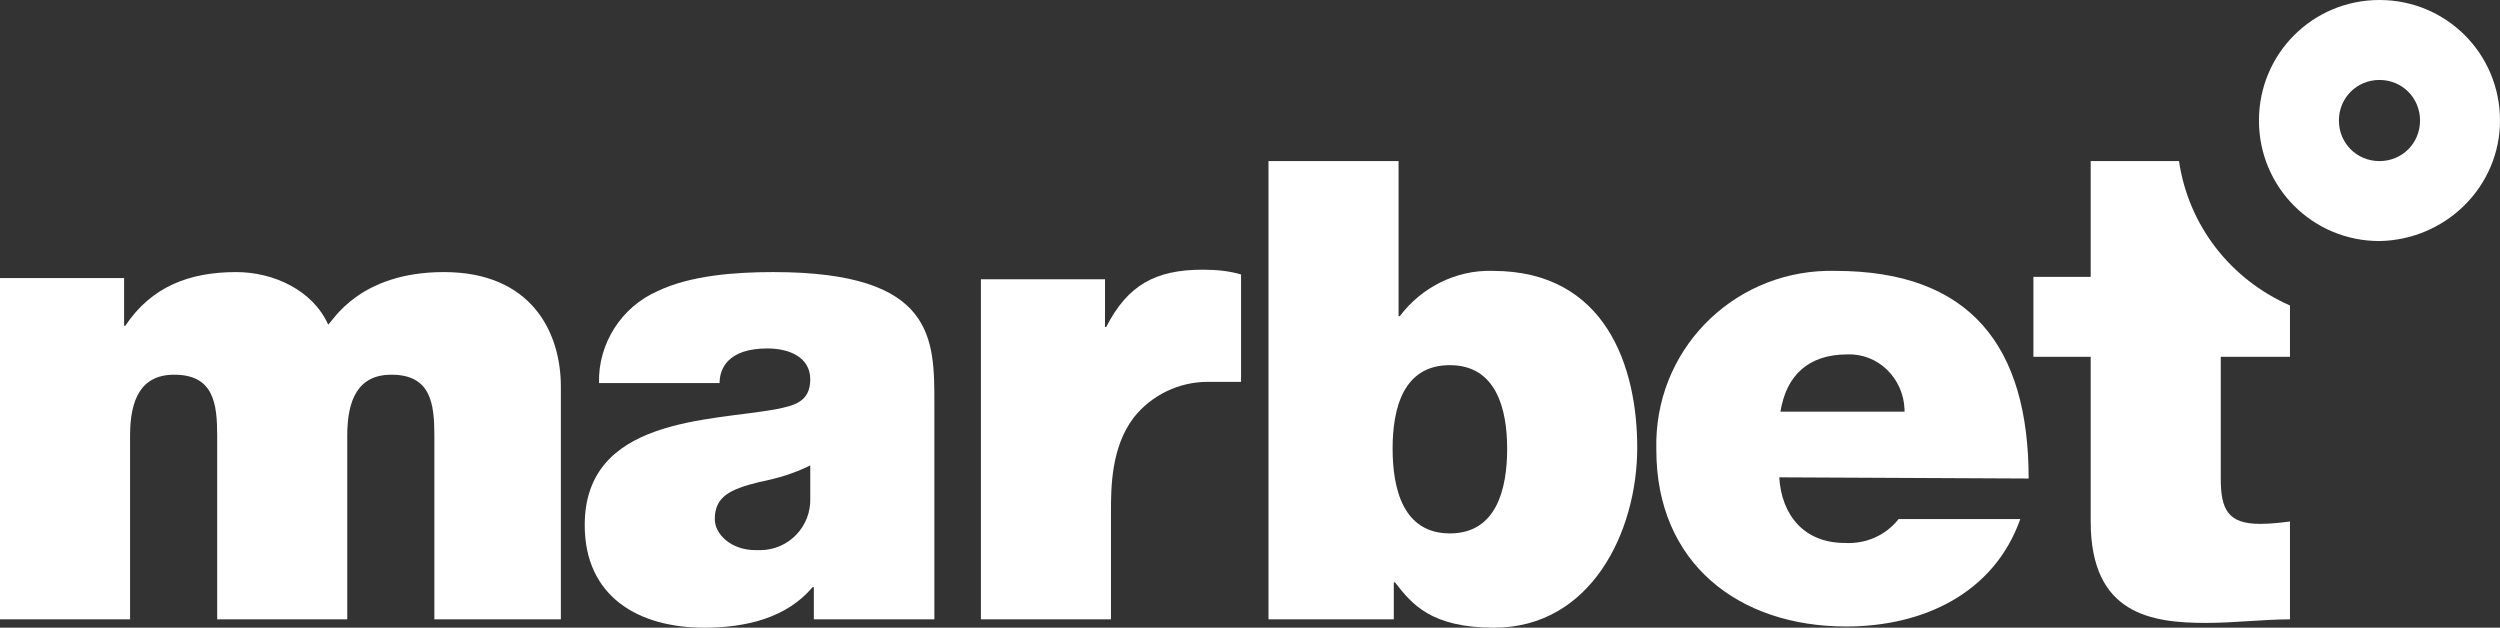 <?xml version="1.0" encoding="utf-8"?>
<!-- Generator: Adobe Illustrator 27.1.1, SVG Export Plug-In . SVG Version: 6.00 Build 0)  -->
<svg version="1.1" id="Ebene_1" xmlns="http://www.w3.org/2000/svg" xmlns:xlink="http://www.w3.org/1999/xlink" x="0px" y="0px"
	 viewBox="0 0 209.5 52.6" style="enable-background:new 0 0 209.5 52.6;" xml:space="preserve">
<rect x="0" y="0" width="209.5" height="52.6" fill="#333333" stroke="none"/>
<style type="text/css">
	.st0{fill:#FFFFFF;}
</style>
<g id="Ebene_2_00000111882171892403050000000011663679878515744166_">
	<g id="Ebene_1-2">
		<path class="st0" d="M126.3,37.6c0,3.4-0.9,7.1-4.8,7.1s-4.8-3.7-4.8-7.1s0.9-7,4.8-7S126.3,34.3,126.3,37.6 M137.2,37.5
			c0-6.7-2.6-14.8-12.1-14.8c-3.1-0.1-6,1.4-7.8,3.8h-0.1V13.5h-10.9v38.4h10.5v-3.1h0.1c1.4,1.8,3,3.8,8.3,3.8
			C133.3,52.6,137.2,44.6,137.2,37.5"/>
		<path class="st0" d="M159.6,34.5h-10.4c0.5-3.1,2.4-4.8,5.6-4.8c2.6-0.1,4.7,2,4.8,4.6C159.6,34.3,159.6,34.4,159.6,34.5
			 M170,40.1c0-11.1-4.9-17.4-16.2-17.4c-8.1-0.2-14.8,6.1-15,14.2c0,0.3,0,0.5,0,0.8c0,9.5,6.9,14.8,15.9,14.8
			c6.5,0,12.4-2.8,14.6-9h-10.2c-1.1,1.4-2.8,2.1-4.5,2c-3.4,0-5.3-2.3-5.5-5.5L170,40.1z"/>
		<path class="st0" d="M0,51.9h10.9V36.5c0-3,0.9-5.1,3.7-5.1c3.3,0,3.6,2.4,3.6,5.1v15.4h10.9V36.5c0-3,0.9-5.1,3.7-5.1
			c3.3,0,3.6,2.4,3.6,5.1v15.4H47V32.4c0-4.6-2.5-9.6-9.8-9.6c-7.1,0-9.3,4.1-9.7,4.4c-1.3-2.9-4.6-4.4-7.7-4.4
			c-3.9,0-7.1,1.2-9.3,4.5h-0.1v-4H0V51.9z"/>
		<path class="st0" d="M67.9,41.7c0.1,2.4-1.8,4.4-4.2,4.4c-0.1,0-0.3,0-0.4,0c-2,0-3.4-1.3-3.4-2.6c0-1.9,1.3-2.5,3.7-3.1
			c1.5-0.3,2.9-0.7,4.3-1.4V41.7z M78.3,51.9v-18c0-5.5,0.1-11.1-13.5-11.1c-3.3,0-7,0.3-9.7,1.6c-3,1.3-5,4.4-4.9,7.7h10.1
			c0-1.2,0.7-2.9,4-2.9c1.8,0,3.6,0.7,3.6,2.6S66.5,34,65,34.3c-5.5,1-16,0.7-16,9.7c0,6,4.5,8.6,10,8.6c3.5,0,6.9-0.8,9.1-3.4h0.1
			v2.7L78.3,51.9z"/>
		<path class="st0" d="M175.2,13.5v9.7h-4.8v6.7h4.8v13.8c0,7.8,5.1,8.5,9.7,8.5c2.3,0,4.8-0.3,7-0.3v-8.2c-0.8,0.1-1.6,0.2-2.5,0.2
			c-2.7,0-3.3-1.2-3.3-3.8V29.9h5.8v-4.3c-5-2.2-8.5-6.7-9.3-12.1L175.2,13.5z"/>
		<path class="st0" d="M82.2,51.9h10.9v-9c0-2,0-5.4,1.9-7.9c1.5-1.9,3.8-3,6.2-3h2.8V23c-1-0.3-2.1-0.4-3.2-0.4
			c-4,0-6.3,1.3-8.1,4.8h-0.1v-4H82.2V51.9z"/>
		<path class="st0" d="M202.8,10.1c0,1.9-1.5,3.4-3.4,3.4c-1.9,0-3.4-1.5-3.4-3.4c0-1.9,1.5-3.4,3.4-3.4c0,0,0,0,0,0
			C201.3,6.7,202.8,8.2,202.8,10.1C202.8,10.1,202.8,10.1,202.8,10.1 M209.5,10.1C209.5,4.5,205,0,199.4,0
			c-5.6,0-10.1,4.5-10.1,10.1s4.5,10.1,10.1,10.1c0,0,0,0,0,0C205,20.1,209.5,15.6,209.5,10.1C209.5,10.1,209.5,10.1,209.5,10.1"/>
	</g>
</g>
</svg>
